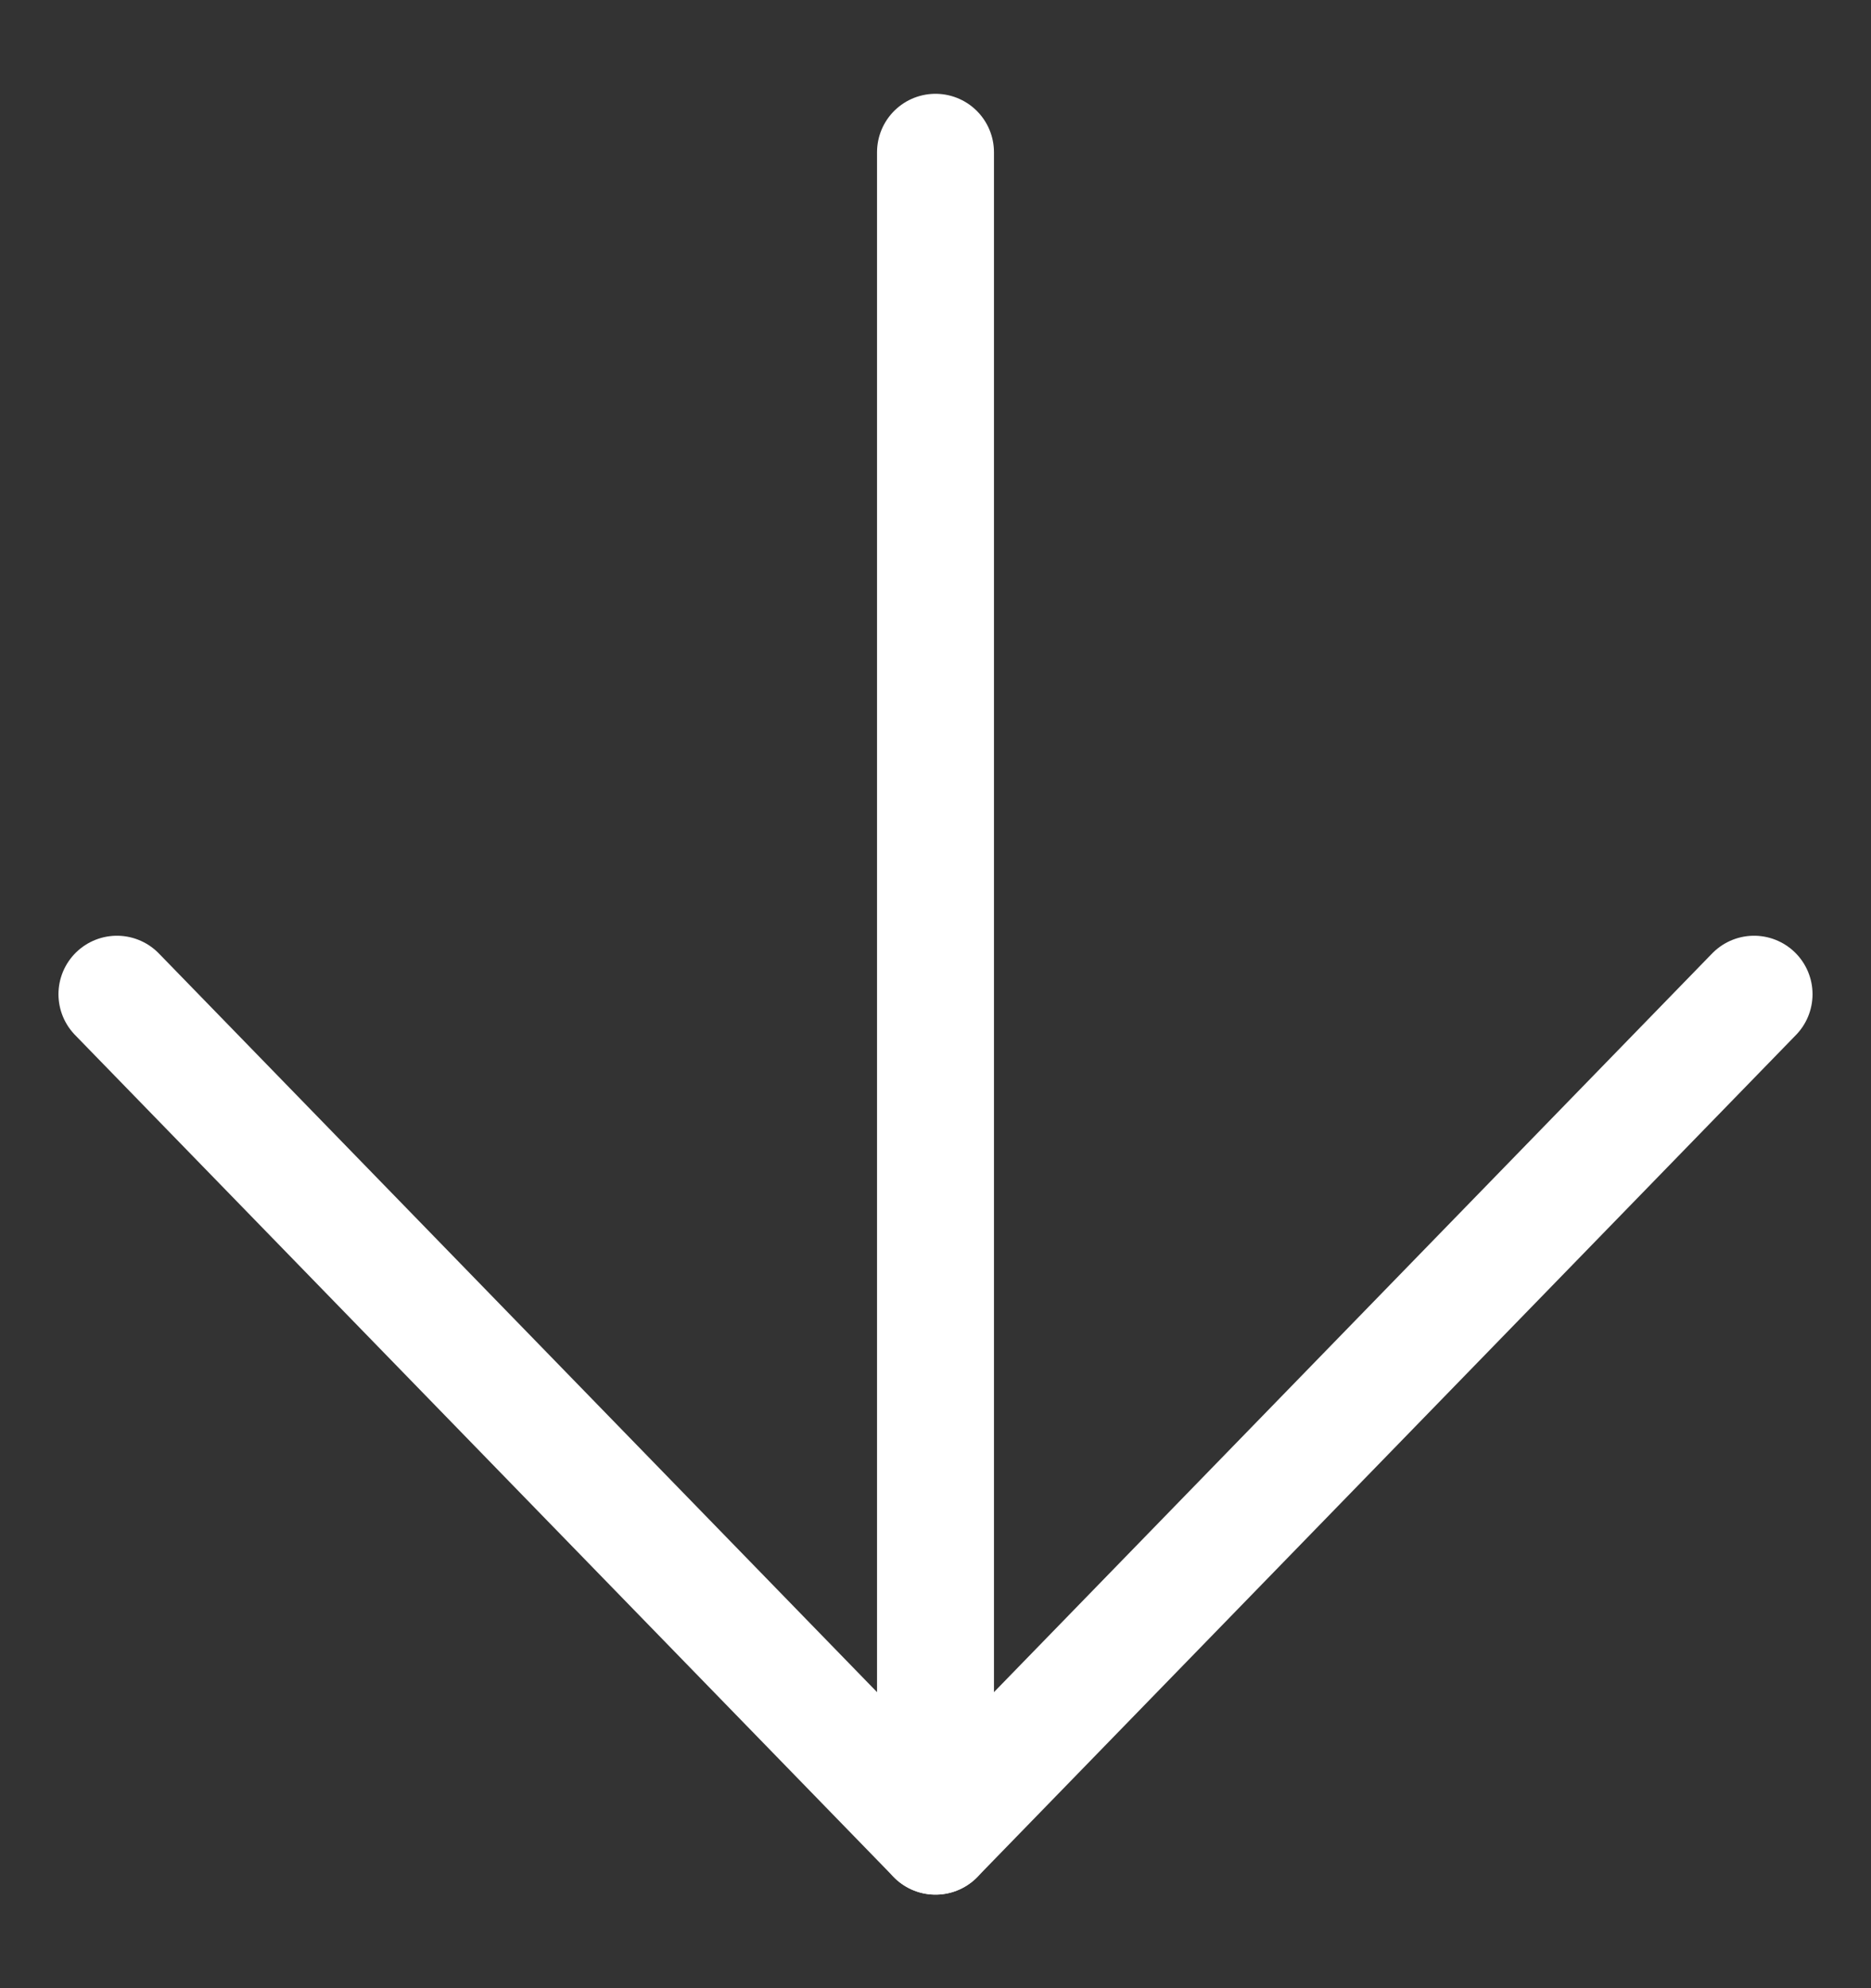 <svg width="16" height="17" viewBox="0 0 16 17" fill="none" xmlns="http://www.w3.org/2000/svg">
<rect x="0" y="0" width="16" height="17" fill="#333333" stroke="none"/>
<path d="M8 1.302L8 15.7" stroke="white" stroke-linecap="round" stroke-linejoin="round"/>
<path d="M15 8.501L8 15.7L1 8.501" stroke="white" stroke-linecap="round" stroke-linejoin="round"/>
</svg>
